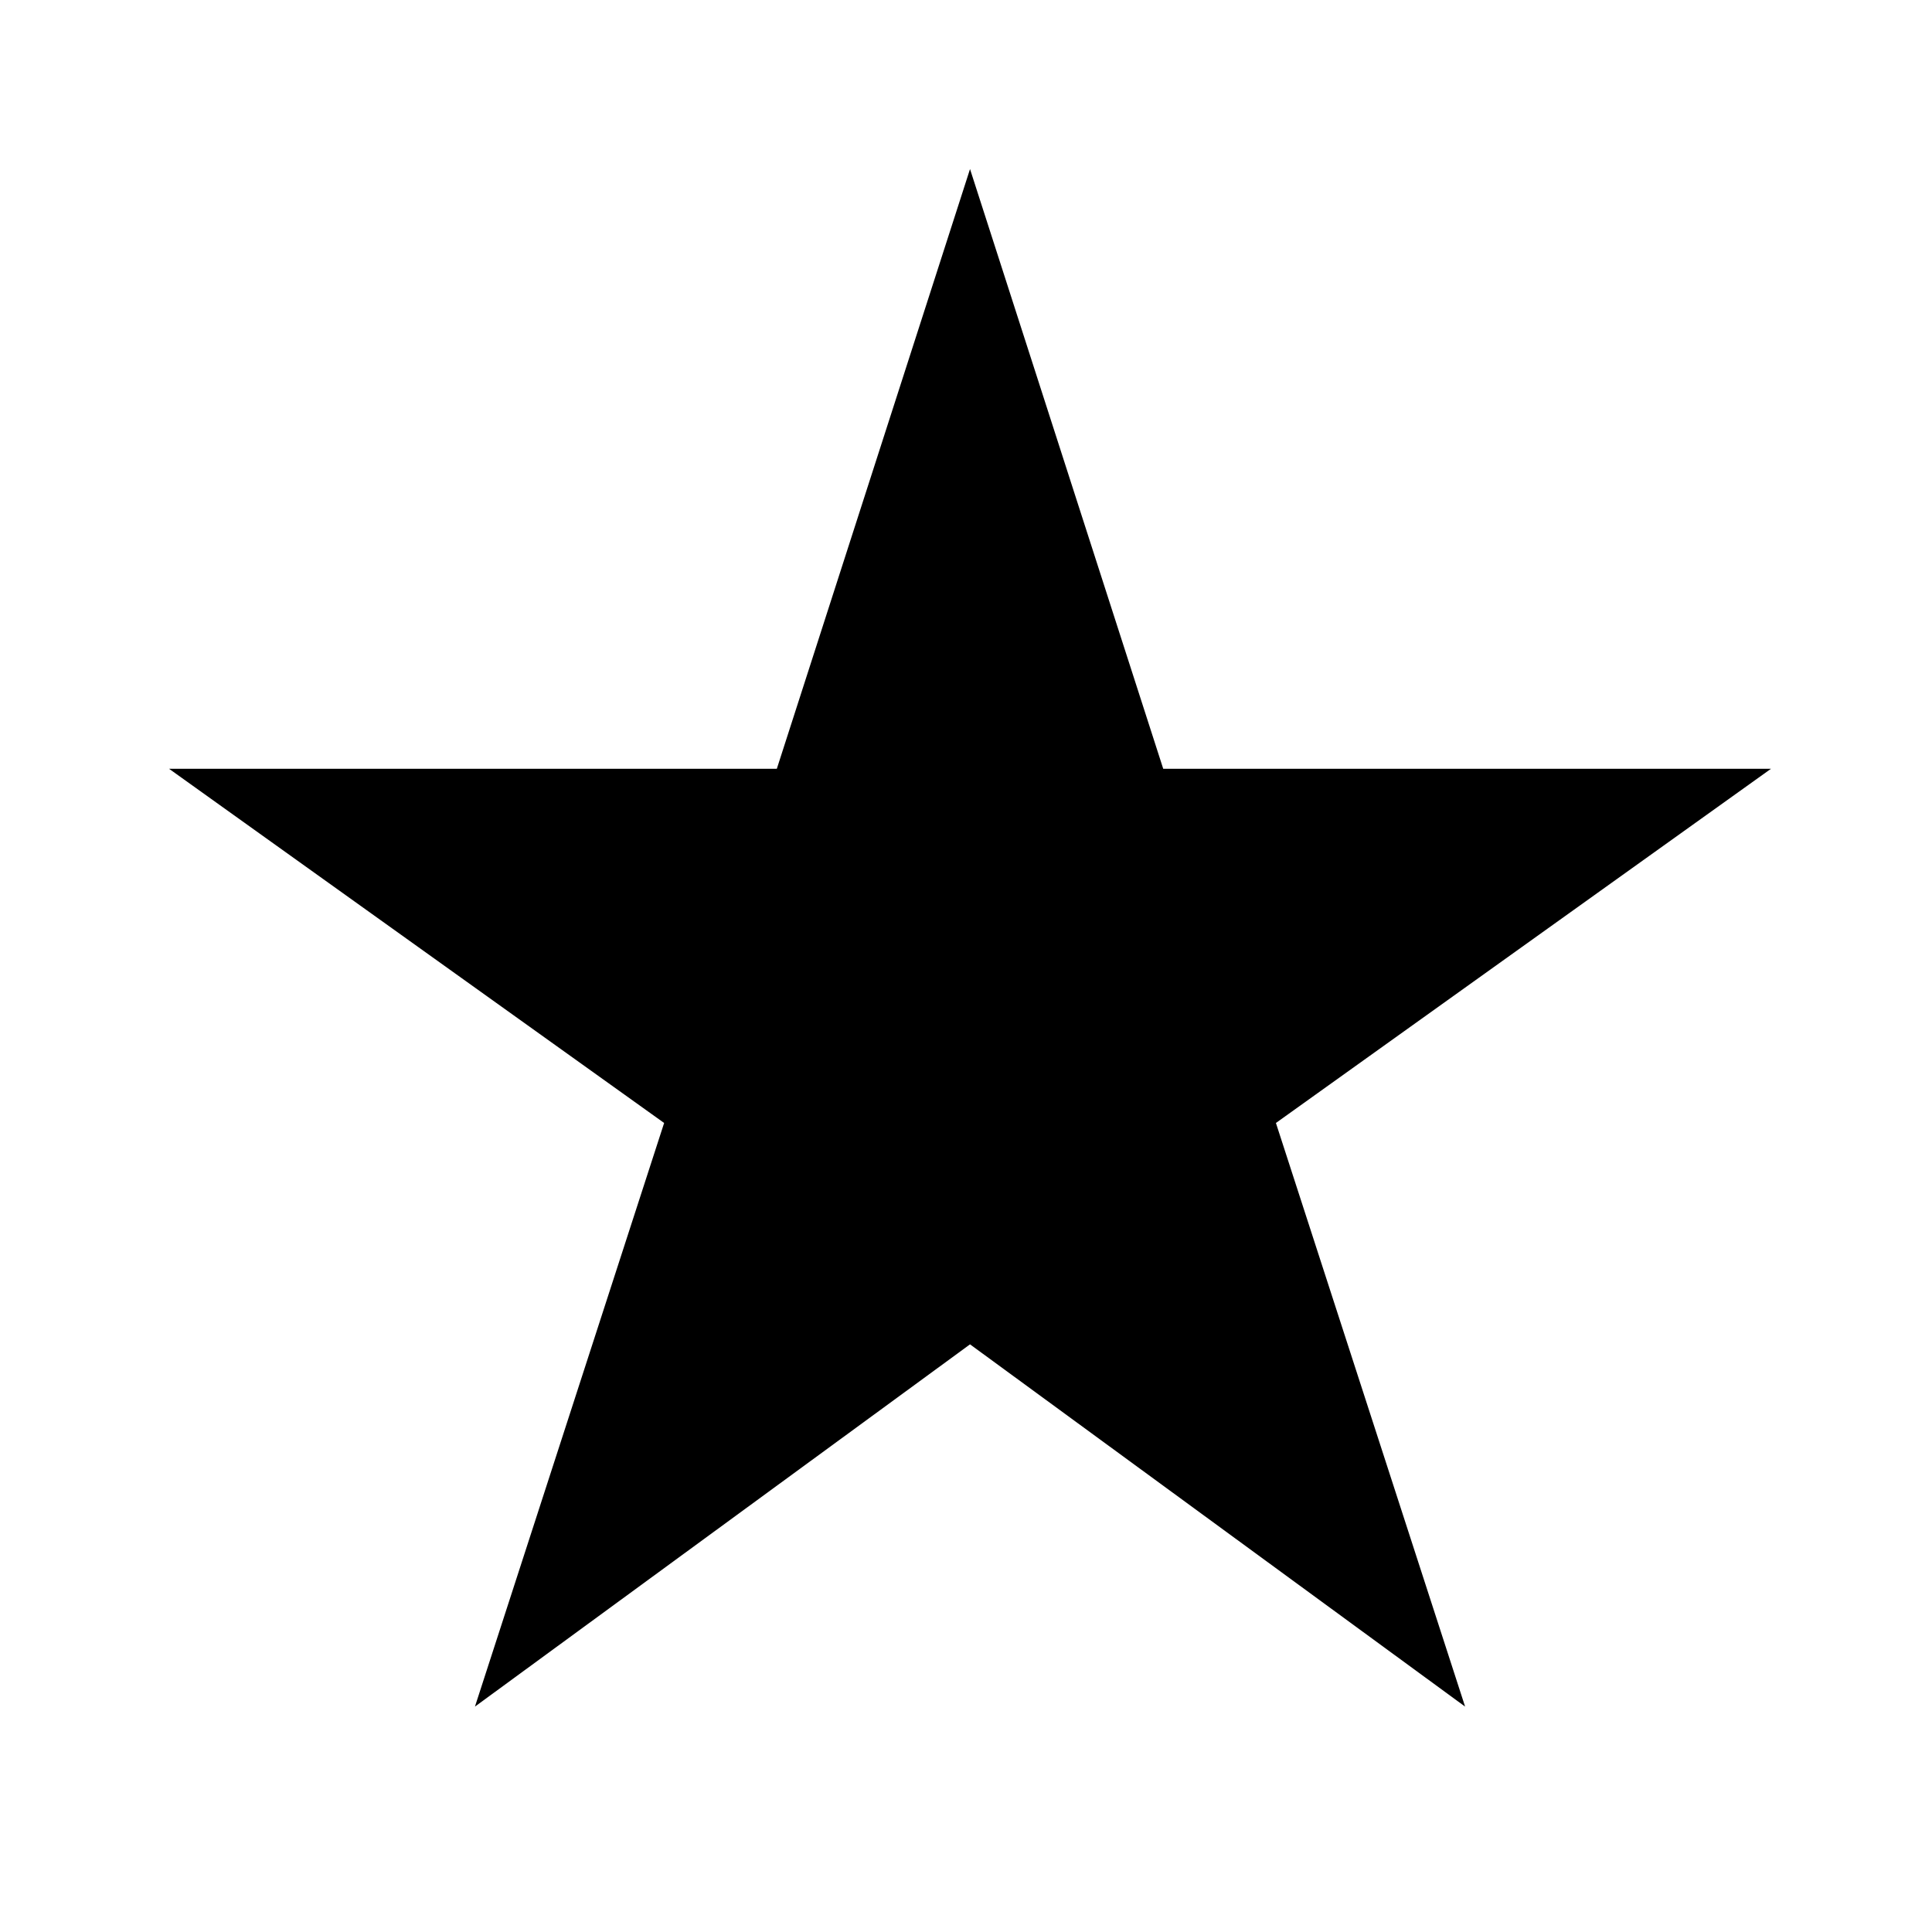 <?xml version="1.0" encoding="utf-8"?>
<!-- Generator: Adobe Illustrator 18.1.1, SVG Export Plug-In . SVG Version: 6.00 Build 0)  -->
<svg version="1.1" id="Layer_1" xmlns="http://www.w3.org/2000/svg" xmlns:xlink="http://www.w3.org/1999/xlink" x="0px" y="0px"
	 viewBox="-455 257 48 48" enable-background="new -455 257 48 48" xml:space="preserve">
<path d="M-430.9,290.4l12.3,9l-4.7-14.5l12.3-8.8h-15.1l-4.8-14.9l-4.8,14.9h-15.1l12.3,8.8l-4.7,14.5L-430.9,290.4z"/>
</svg>
